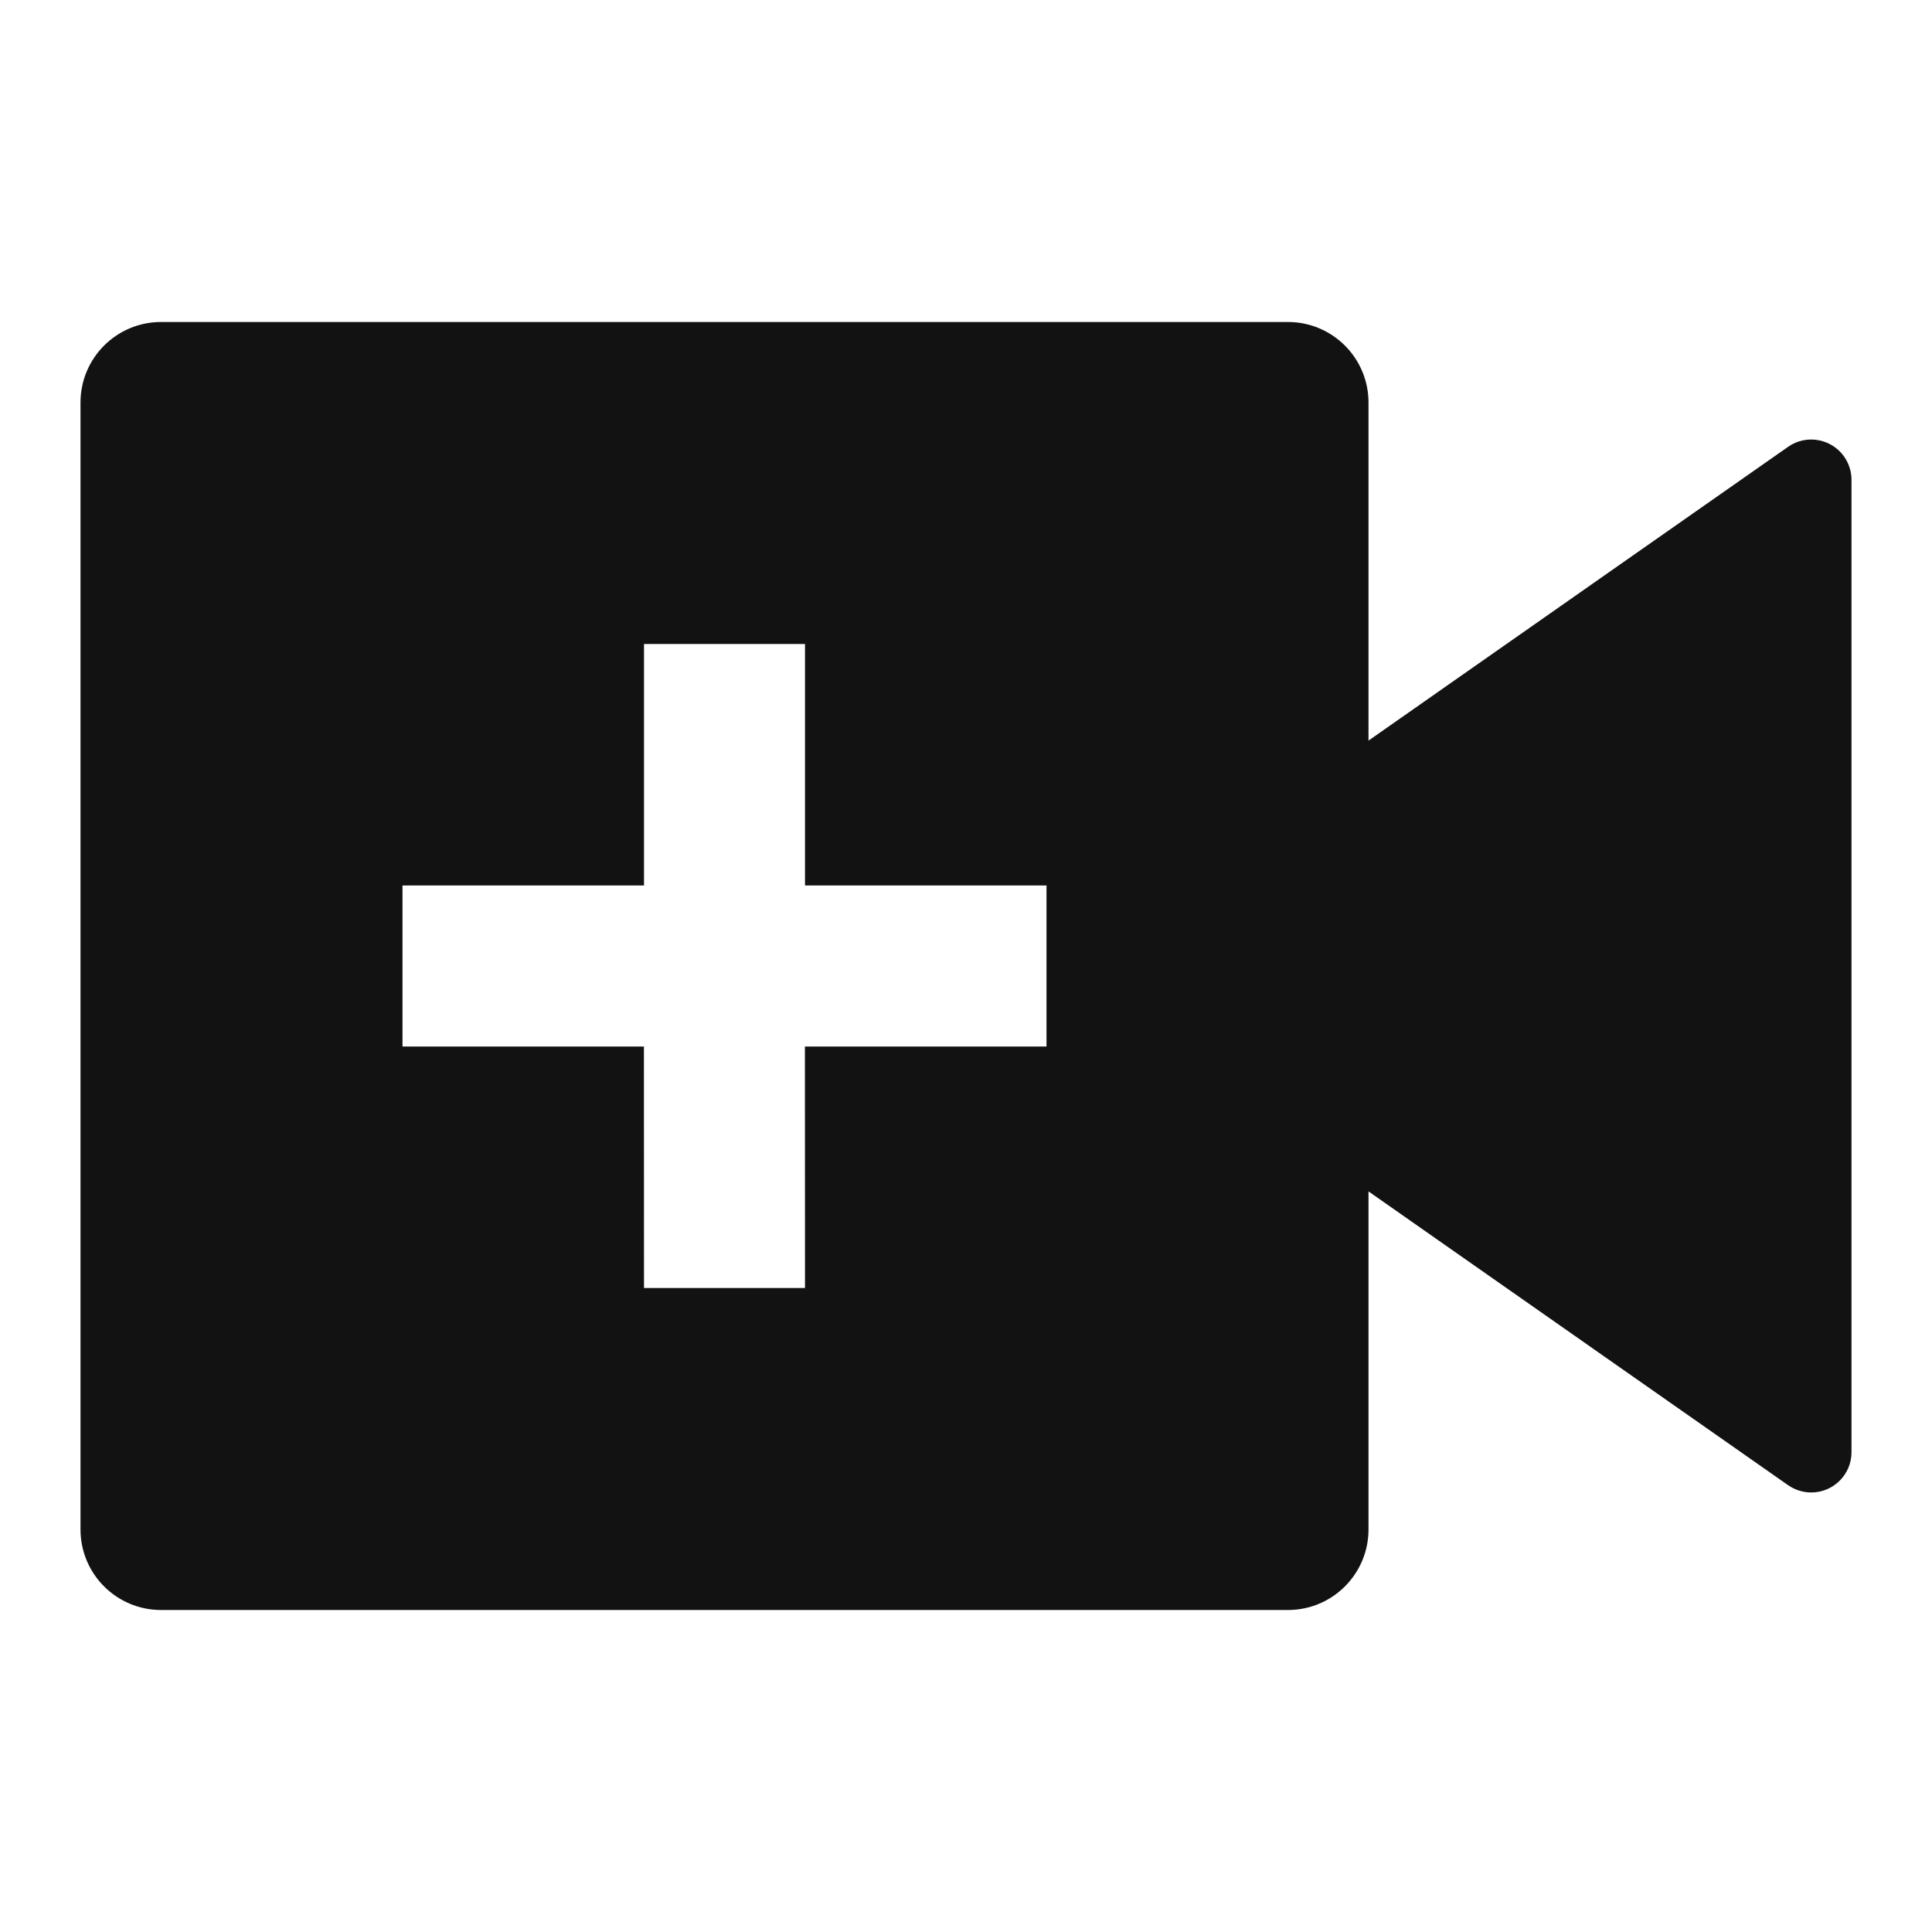 <svg width="24" height="24" viewBox="0 0 24 24" fill="none" xmlns="http://www.w3.org/2000/svg">
<g id="video-add-fill" clip-path="url(#clip0_8_7124)">
<g id="Group">
<path id="Vector" d="M16 4C16.552 4 17 4.448 17 5V9.2L22.213 5.55C22.439 5.392 22.751 5.447 22.91 5.674C22.968 5.758 23 5.858 23 5.96V18.04C23 18.316 22.776 18.54 22.5 18.54C22.397 18.54 22.297 18.508 22.213 18.45L17 14.8V19C17 19.552 16.552 20 16 20H2C1.448 20 1 19.552 1 19V5C1 4.448 1.448 4 2 4H16ZM8 8V11H5V13H7.999L8 16H10L9.999 13H13V11H10V8H8Z" fill="#121212"/>
</g>
</g>
<defs>
<clipPath id="clip0_8_7124">
<rect width="24" height="24" fill="white"/>
</clipPath>
</defs>
</svg>
